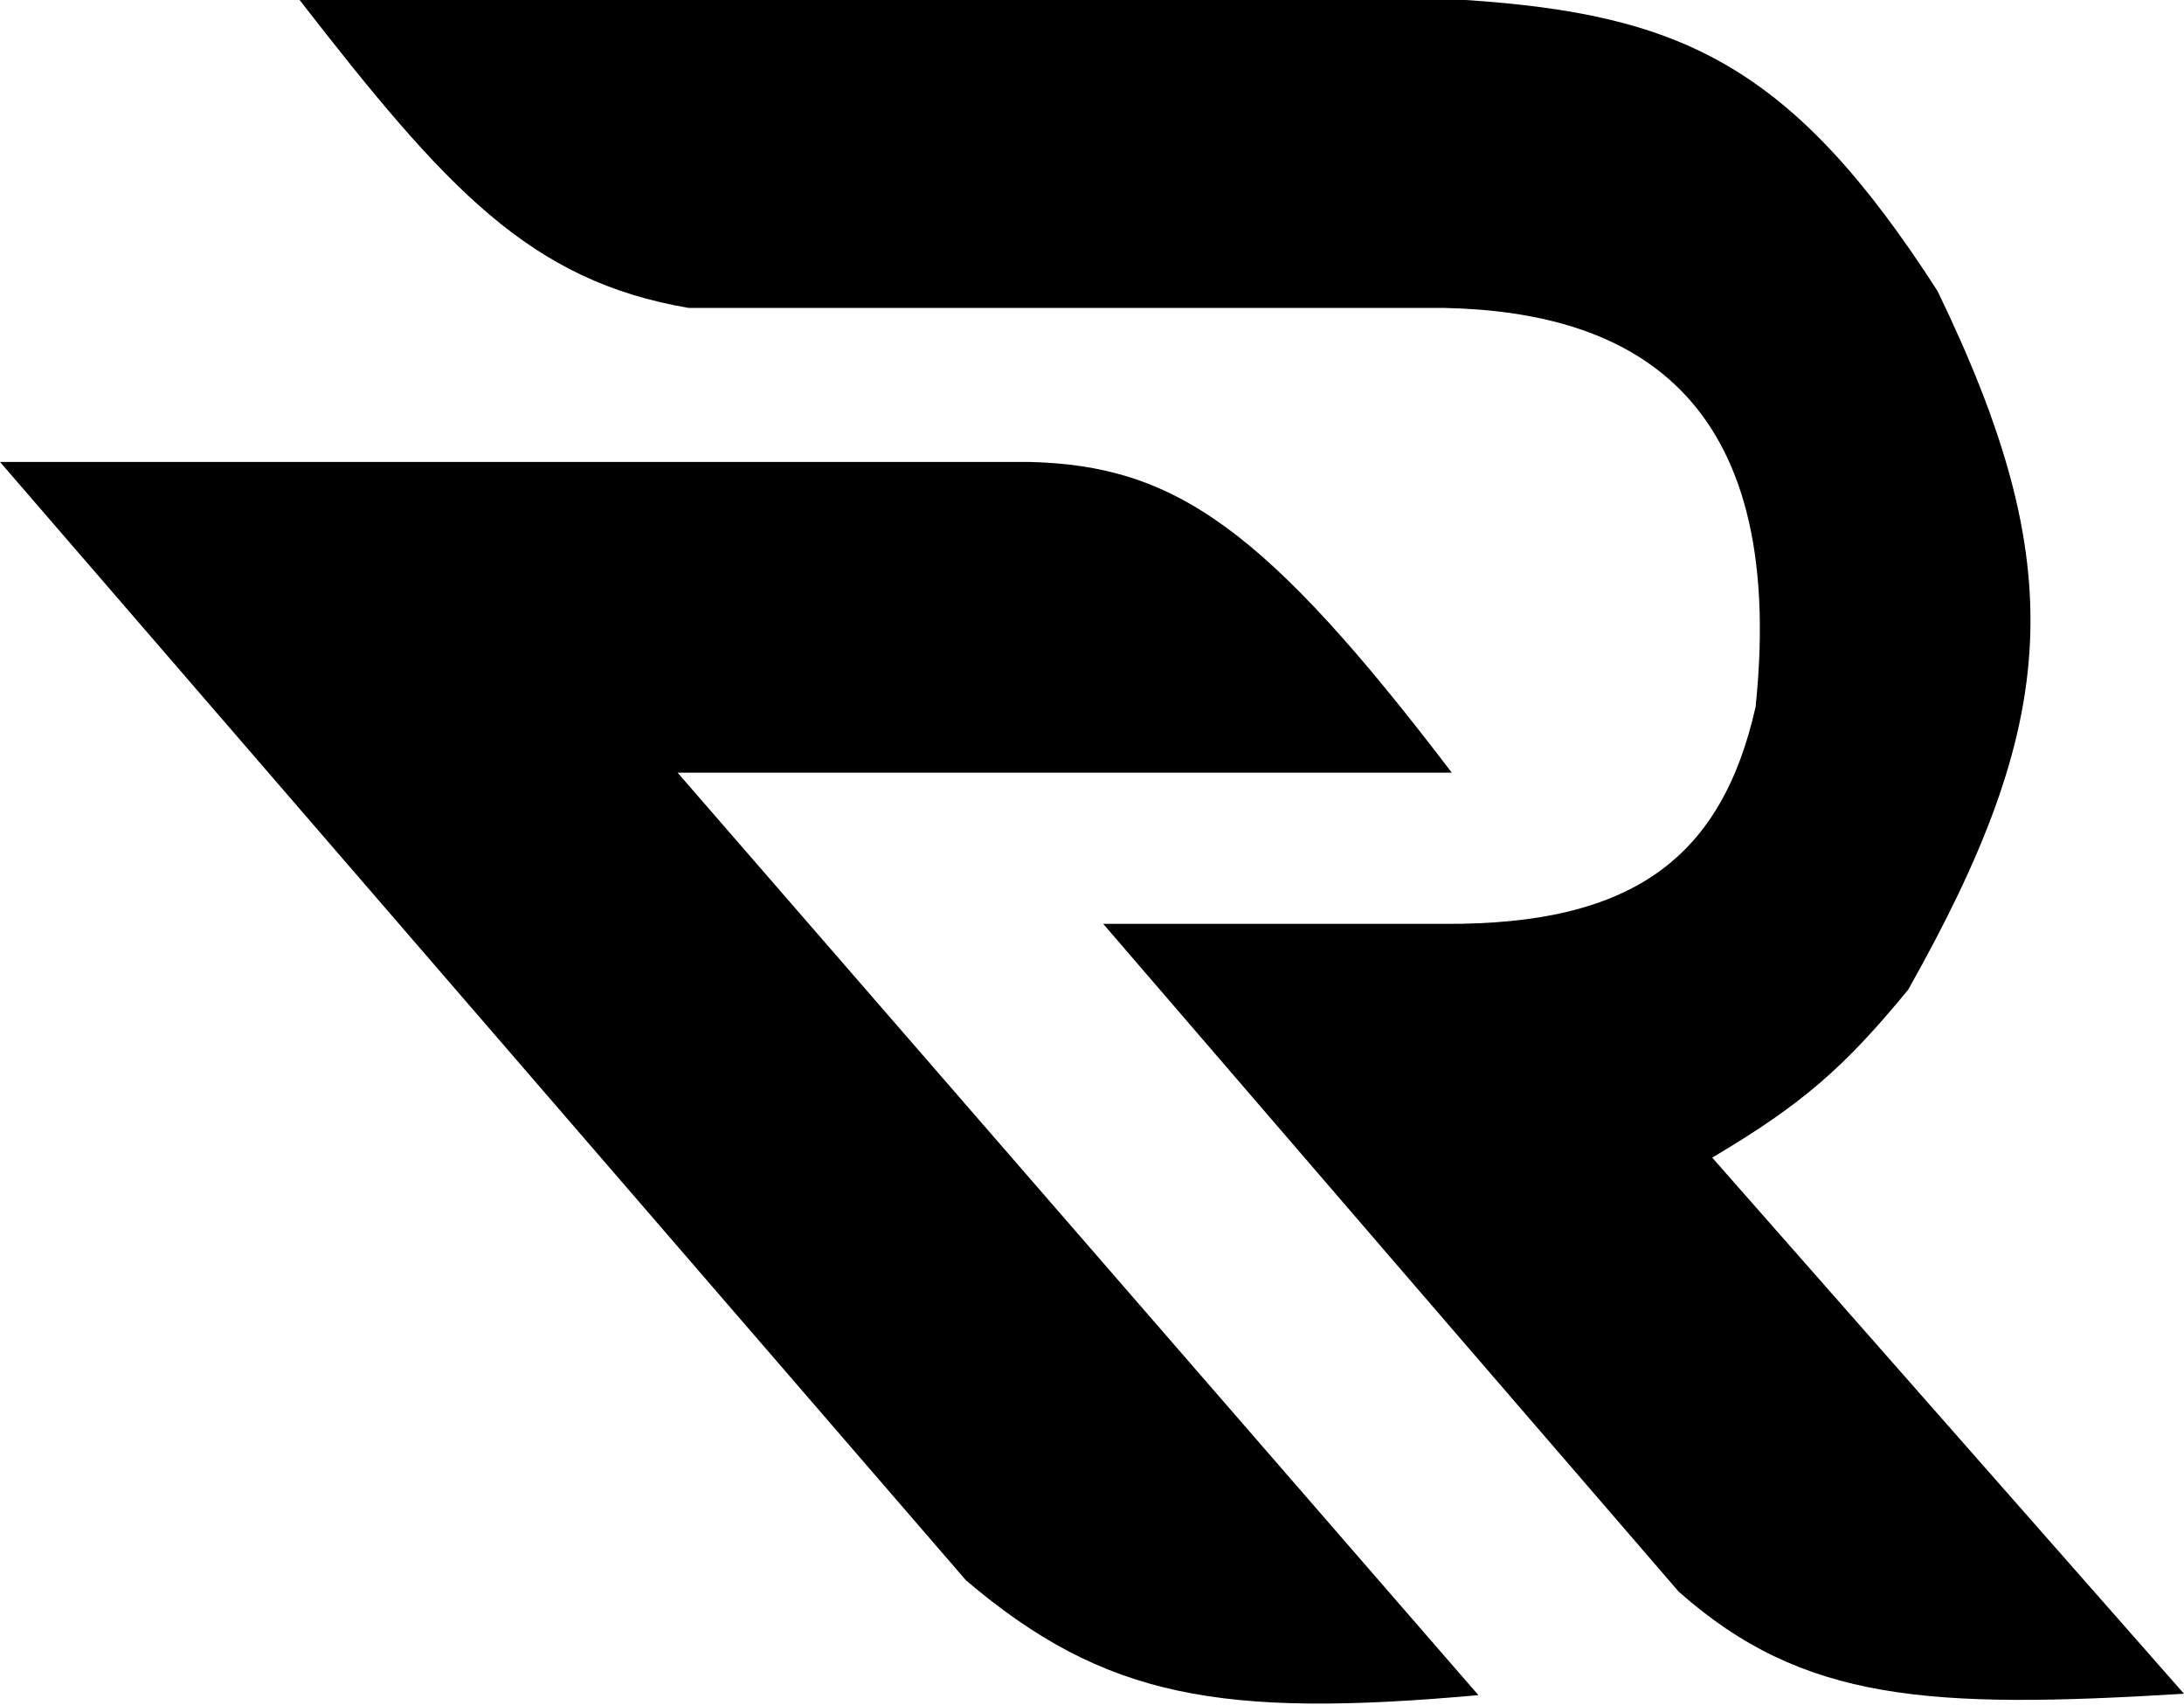 <svg width="780" height="609" viewBox="0 0 780 609" fill="none" xmlns="http://www.w3.org/2000/svg">
<path d="M0 165H146.5H367.5C419.326 166.243 451.559 188.055 518.5 276H242L528 605.5C436.092 613.777 394.528 606.573 345 564.5L0 165Z" fill="black"/>
<path d="M107 0H523.5C600.257 5.119 639.939 22.962 692 104C739.726 202.676 735.721 257.263 681.5 353.5C658.919 381.024 643.833 394.368 611.5 413.5L780 605C689.129 610.542 644.005 607.993 599.5 568.5L505.5 459.5L394 330H516C583.383 330.376 614.899 306.194 627 252.5C638.698 139.832 581.292 111.385 516 110H246C189.131 100.314 159.377 67.465 107 0Z" fill="black"/>
</svg>
